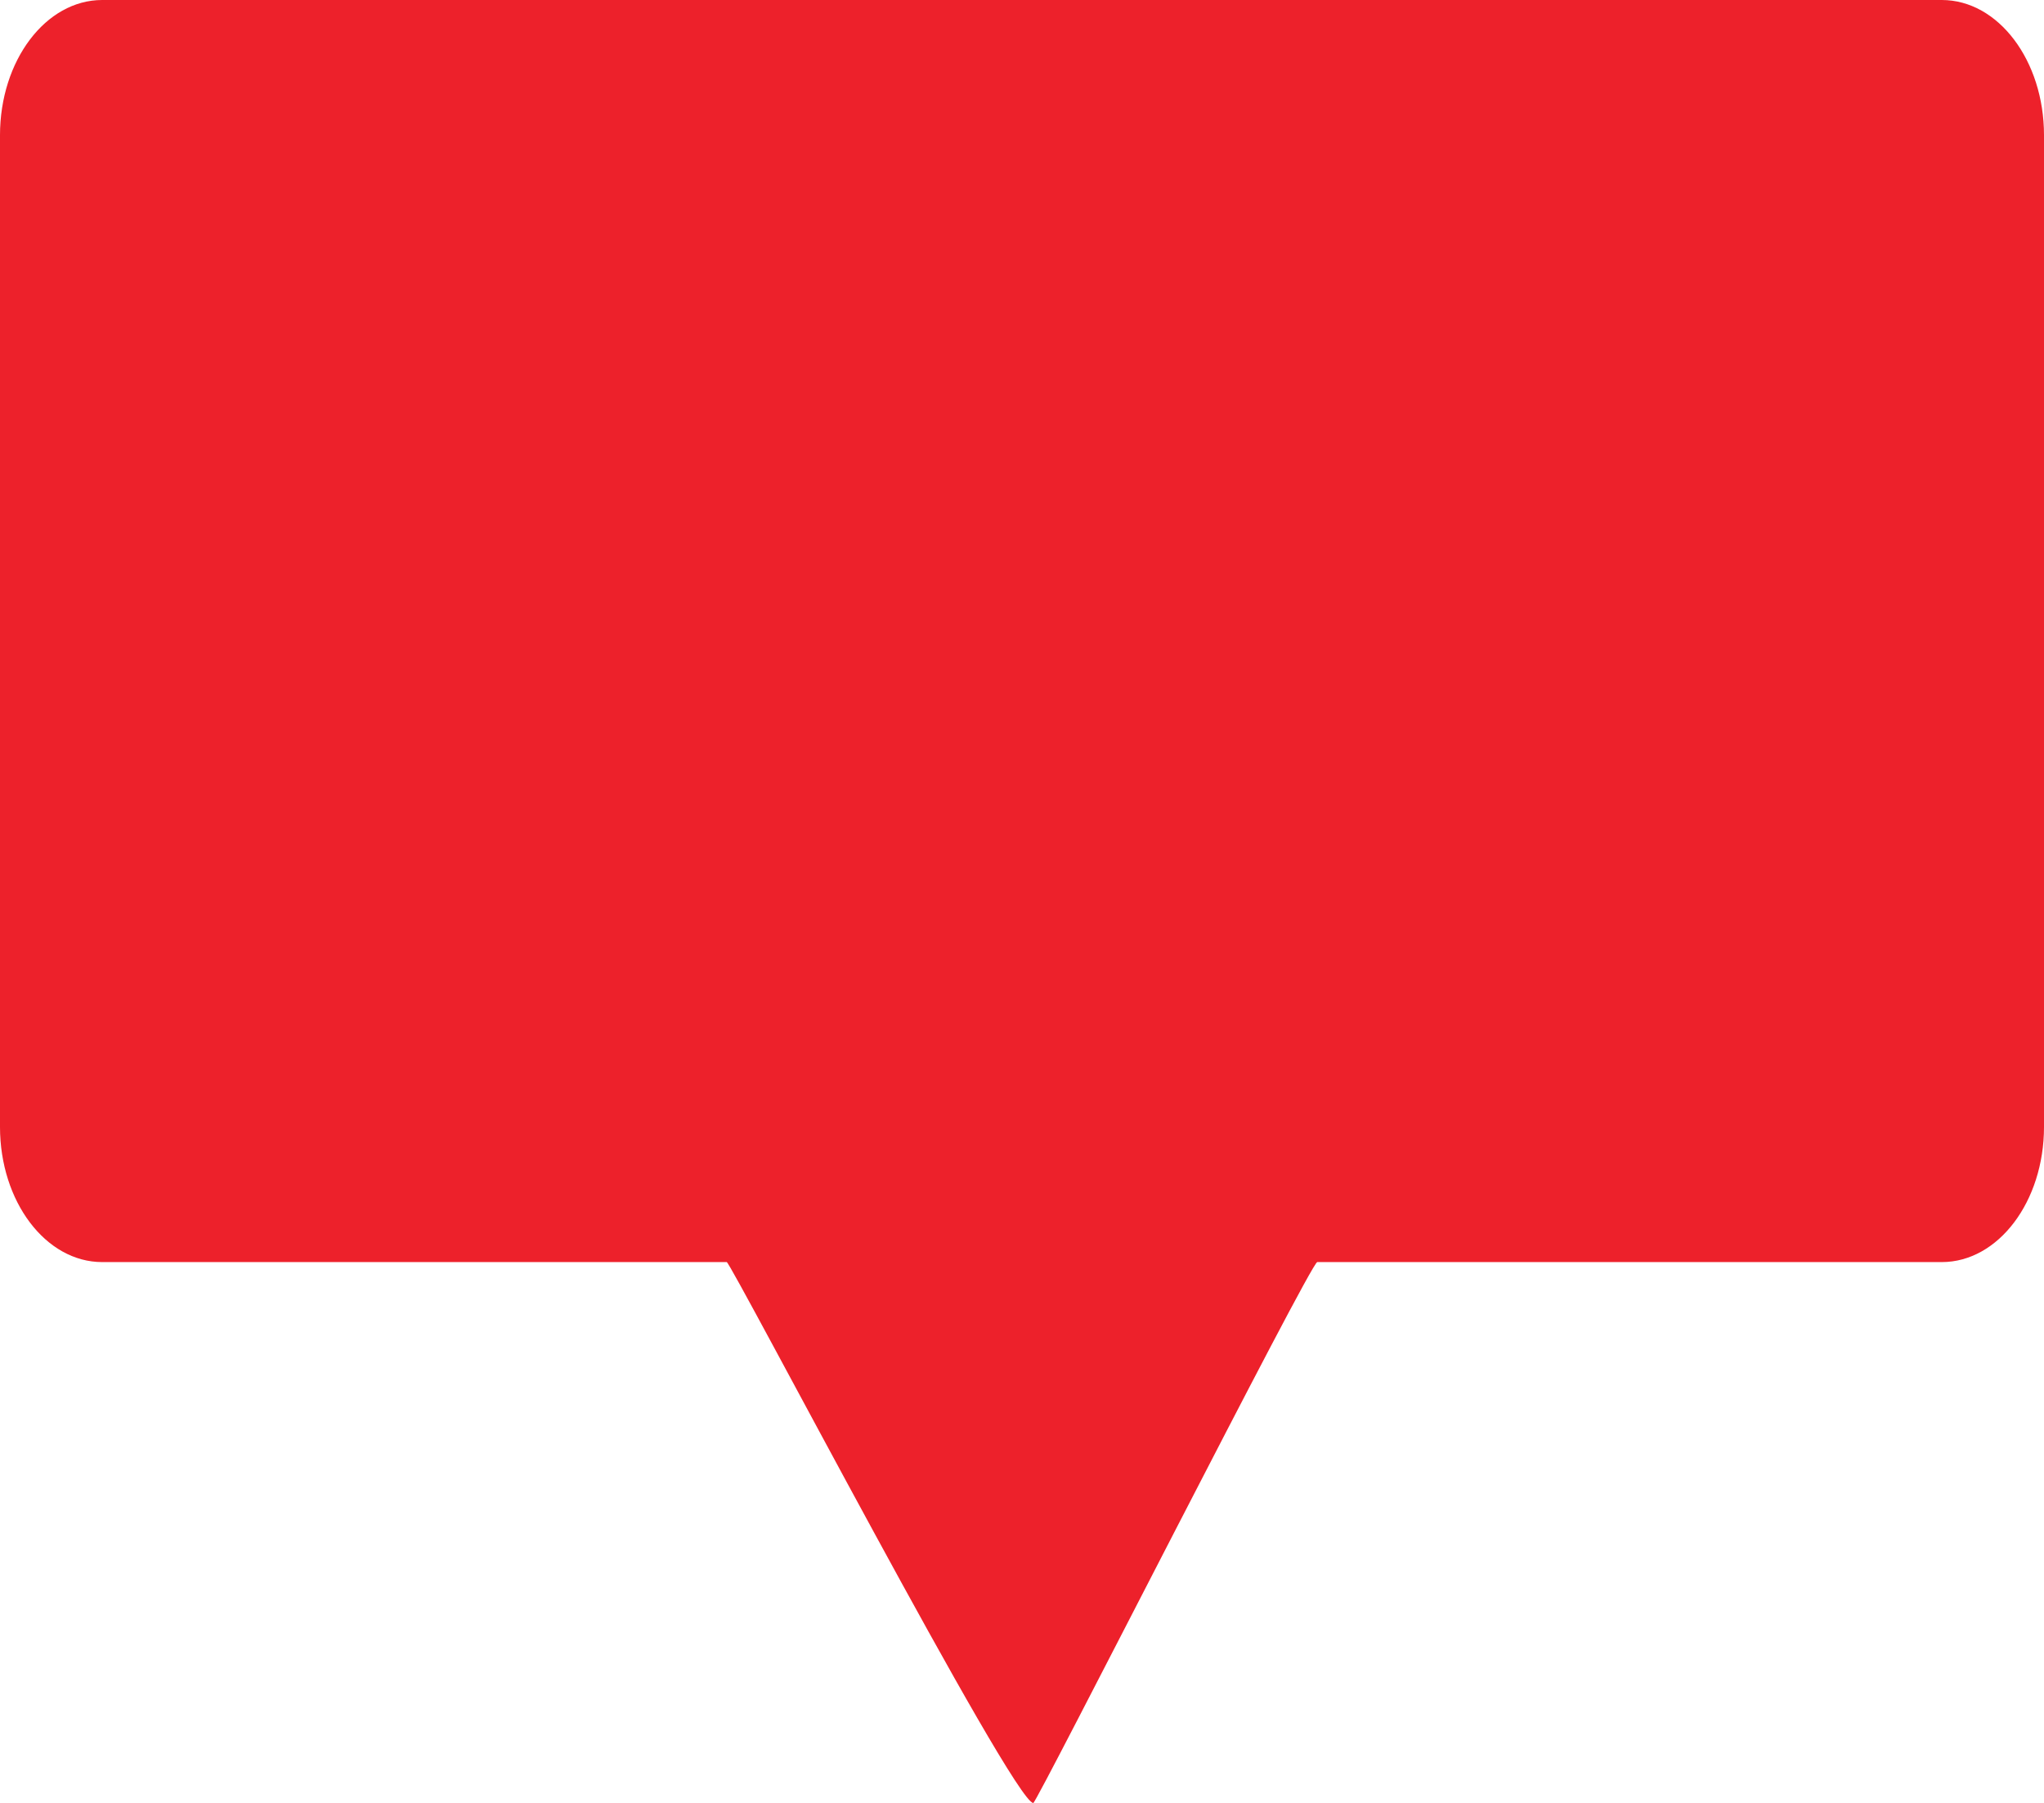 <svg xmlns="http://www.w3.org/2000/svg" width="45.352" height="40" viewBox="883.172 2157.666 45.352 40"><path d="M988.267 542h40.817c1.253 0 2.268 1.343 2.268 3v22c0 1.657-1.015 3-2.268 3h-13.857c-.144 0-6.224 12-6.3 12-.445 0-6.71-12-6.802-12h-13.858c-1.252 0-2.267-1.343-2.267-3v-22c0-1.657 1.015-3 2.267-3Z" fill="#ed212b" fill-rule="evenodd" style="--darkreader-inline-fill:#b40f17" transform="translate(-102.828 1615.666)" data-name="Shape"/></svg>